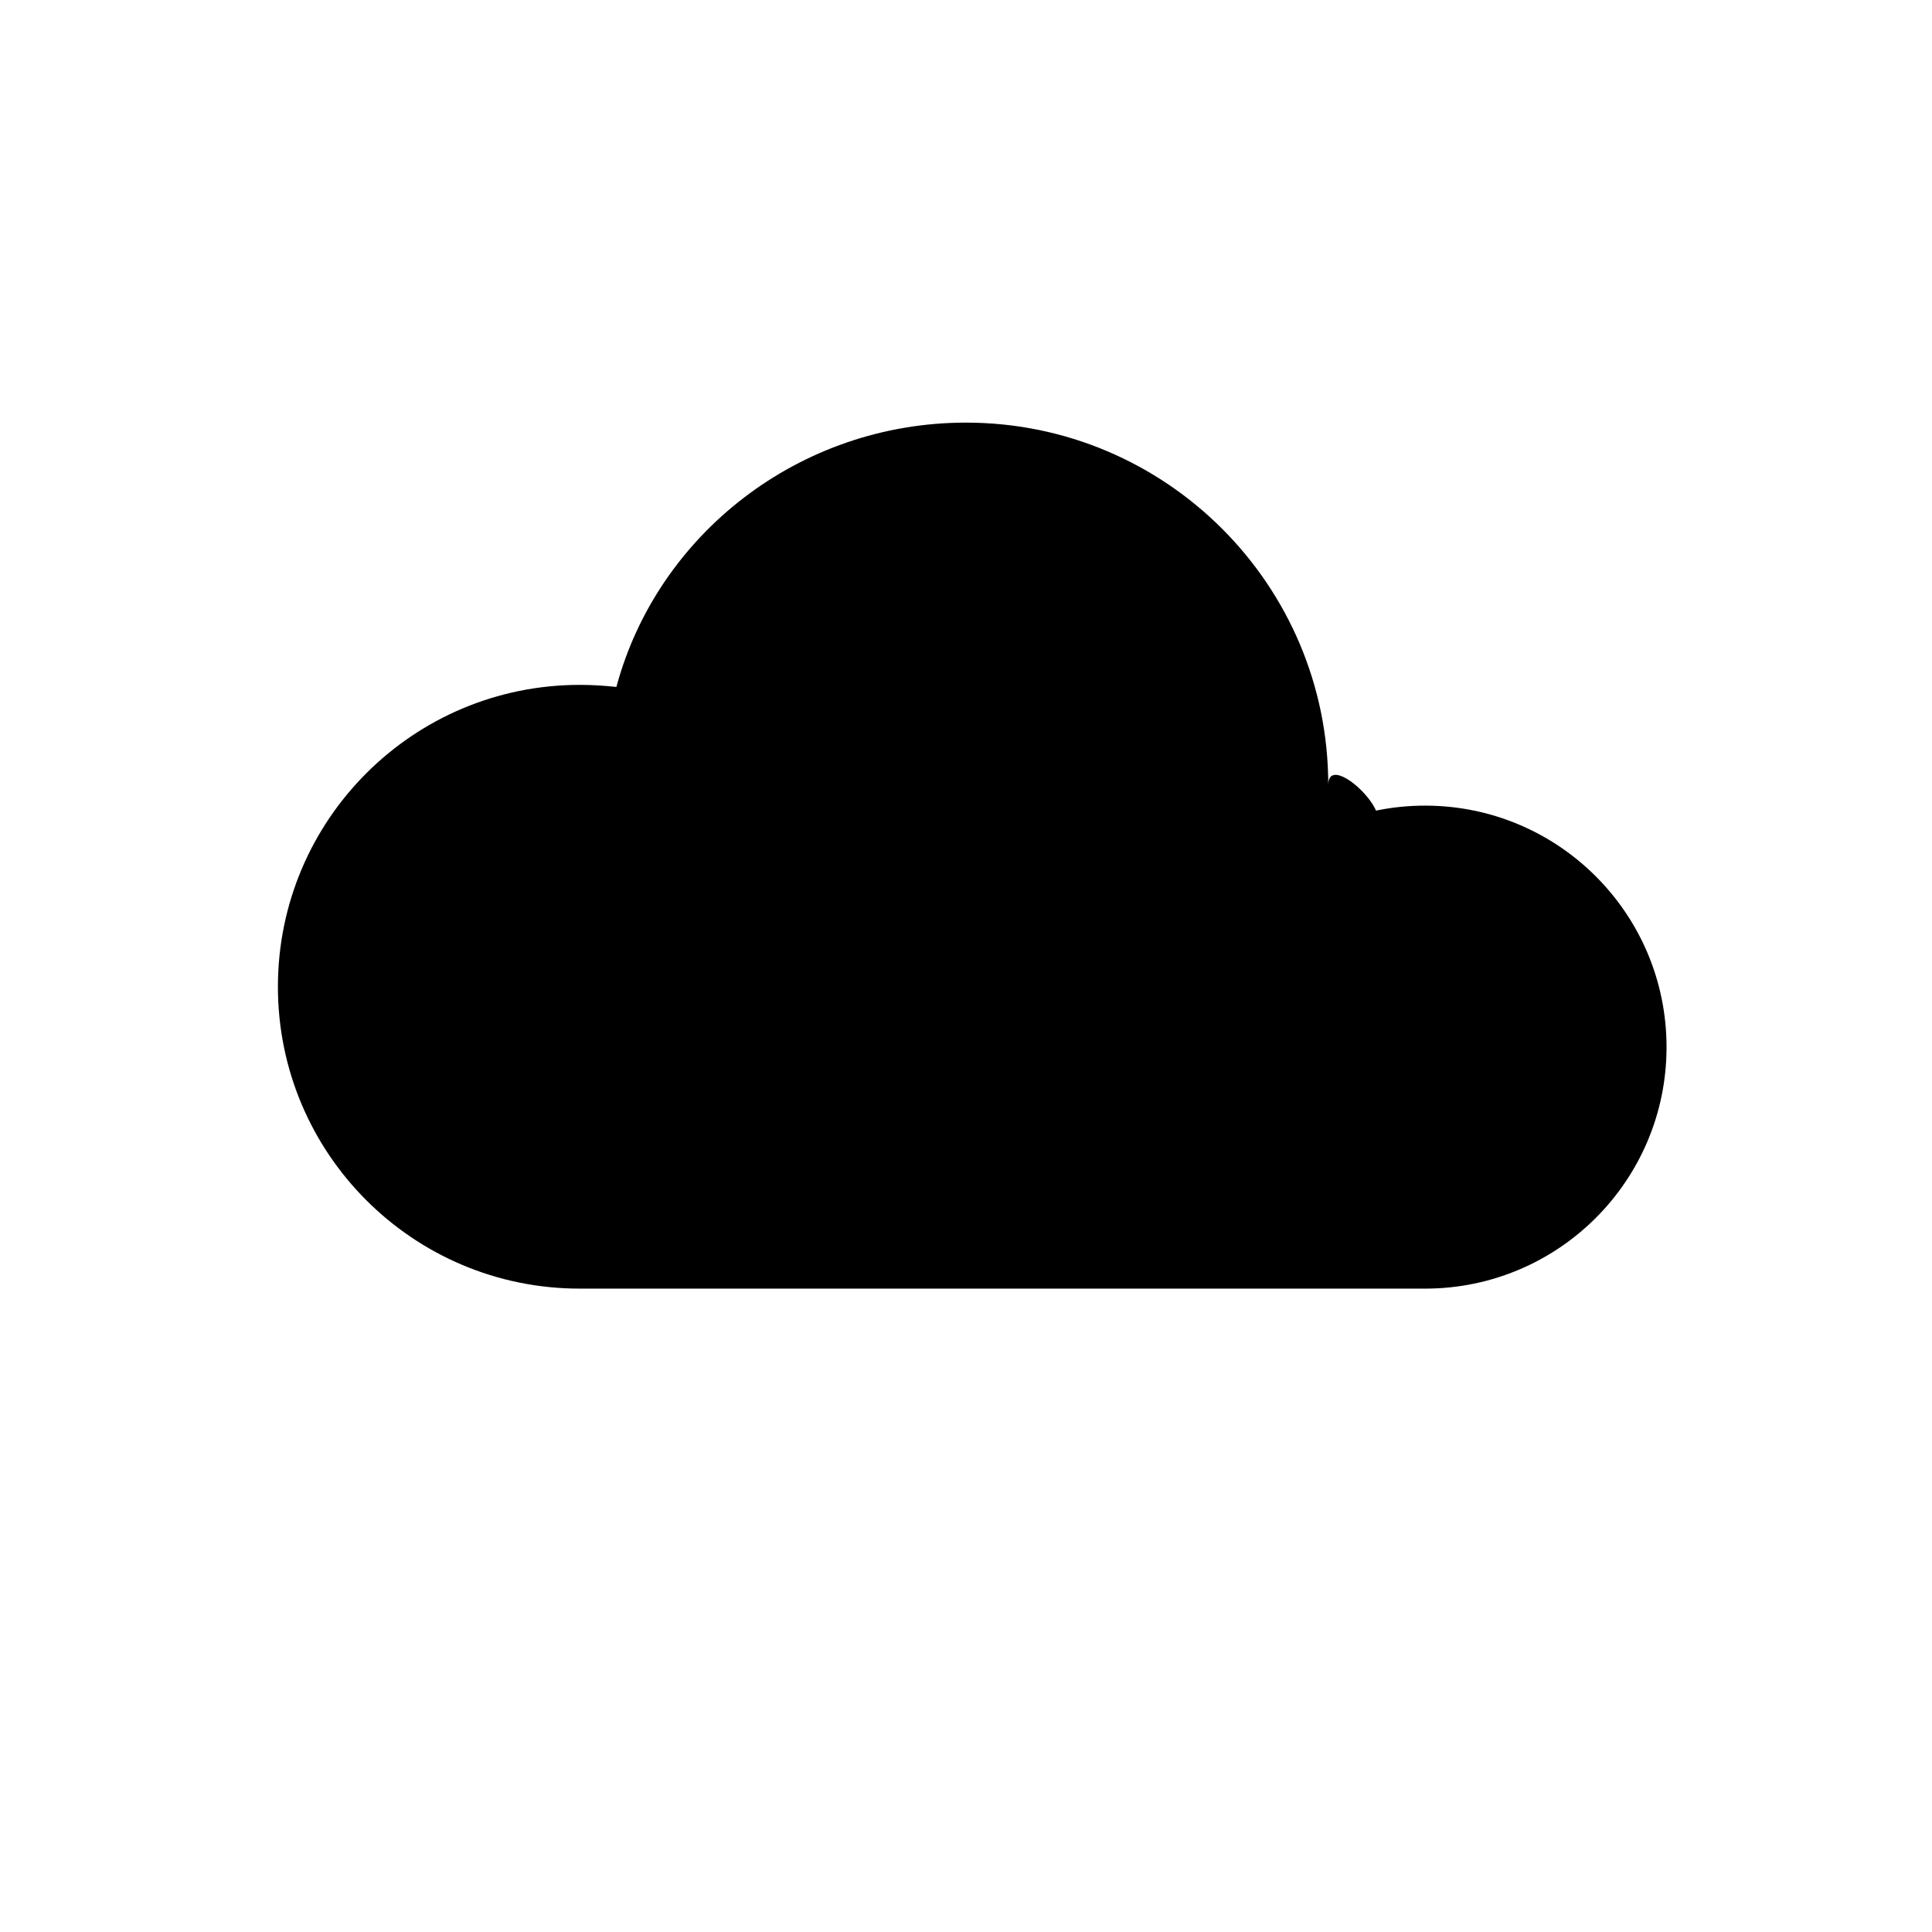 <?xml version="1.0" standalone="no"?><!DOCTYPE svg PUBLIC "-//W3C//DTD SVG 1.1//EN"
  "http://www.w3.org/Graphics/SVG/1.1/DTD/svg11.dtd">
<svg t="1577186573535" class="icon" viewBox="0 0 1024 1024" version="1.1"
  xmlns="http://www.w3.org/2000/svg" p-id="1068"
  width="81" height="81">
  <defs>
    <style type="text/css"></style>
  </defs>
  <path d="M704 416c0-106-86-192-192-192-88.4 0-163.6 59.3-185.3 140.1-6.4-0.7-12.9-1.1-19.4-1.1-88.4 0-160 71.6-160 160s71.6 160 160 160h448c70.7 0 128-57.3 128-128s-57.3-128-128-128c-17.7 0-34.6 3.6-50 10.1C762.9 454.7 704 392.7 704 416z" p-id="2001"></path>
  <path d="M480 384h64v256h-64z" p-id="2002"></path>
</svg>
